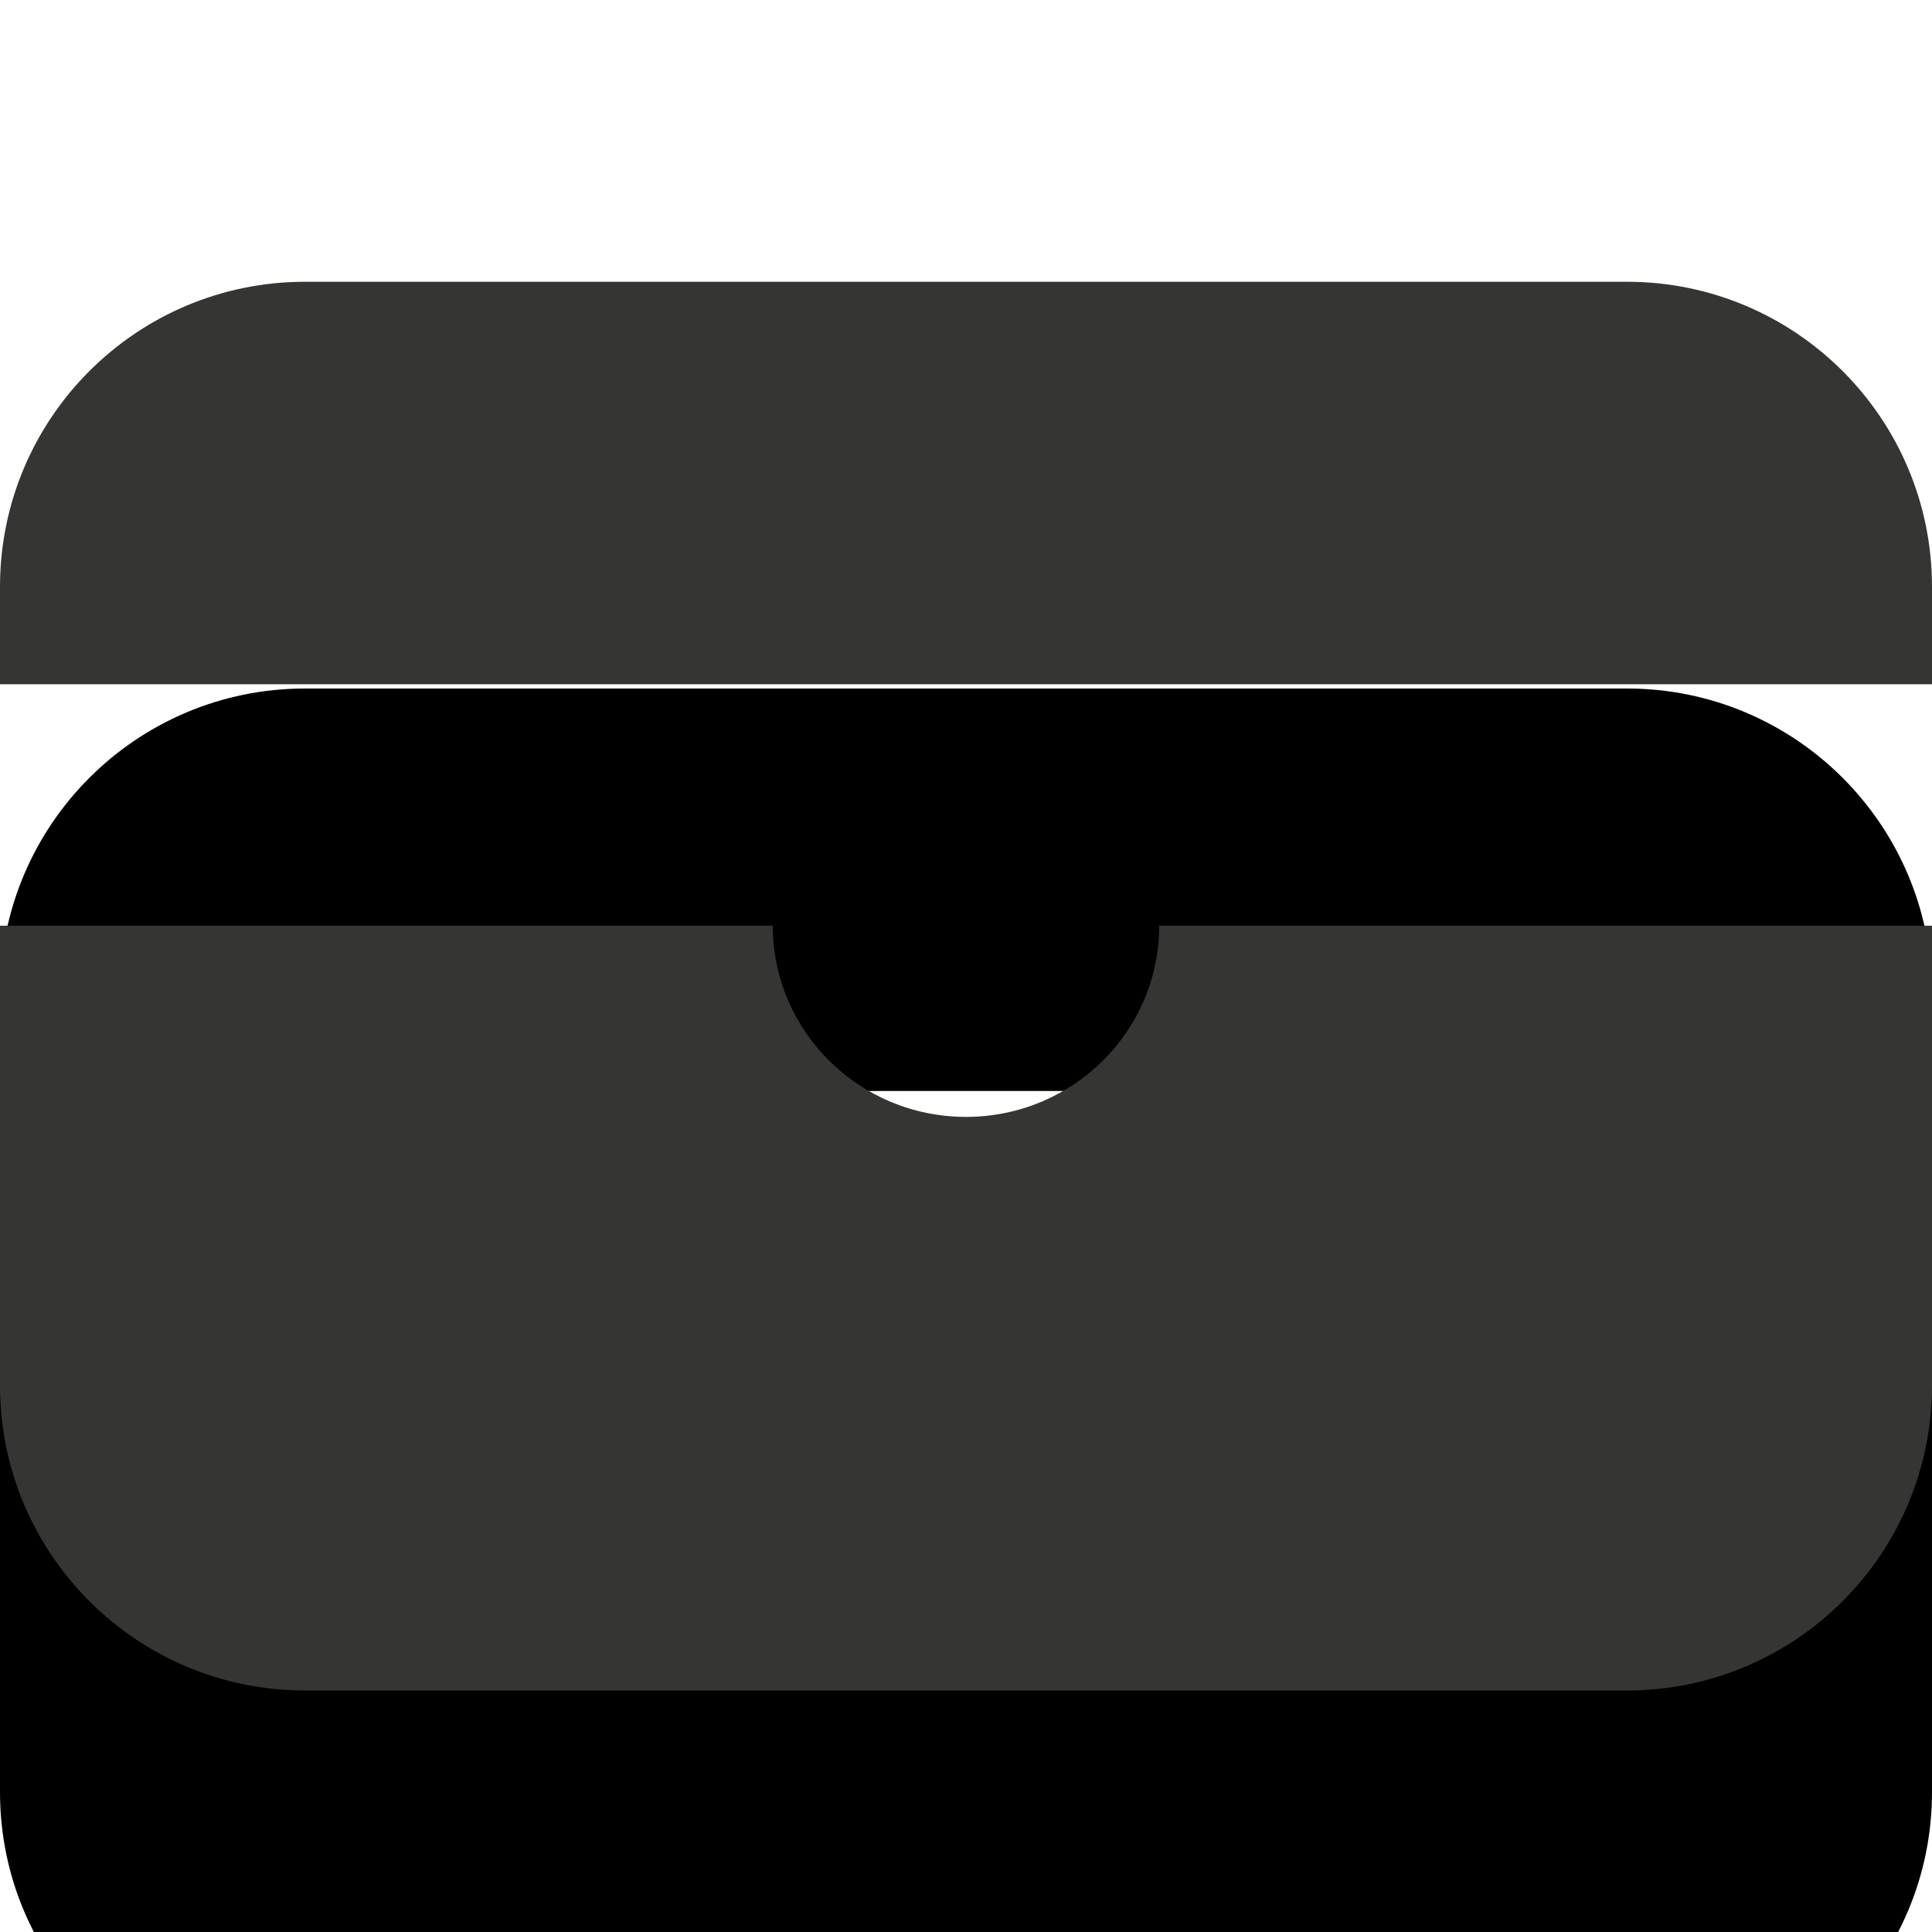 <?xml version="1.0" encoding="UTF-8"?>
<svg width="19px" height="19px" viewBox="0 0 19 19" version="1.1" xmlns="http://www.w3.org/2000/svg" xmlns:xlink="http://www.w3.org/1999/xlink">
    <!-- Generator: sketchtool 61.2 (101010) - https://sketch.com -->
    <title>BCDA03F4-FA56-4D0D-98DB-1946D0EBA2D6</title>
    <desc>Created with sketchtool.</desc>
    <defs>
        <path d="M7.6,9.104 C7.6,10.143 8.451,10.984 9.5,10.984 C10.549,10.984 11.4,10.143 11.4,9.104 L19,9.104 L19,13.625 C19,15.282 17.657,16.625 16,16.625 L3,16.625 C1.343,16.625 2.02906125e-16,15.282 0,13.625 L0,9.104 L7.6,9.104 Z M16,2.771 C17.657,2.771 19,4.114 19,5.771 L19,6.729 L0,6.729 L0,5.771 C-2.02906125e-16,4.114 1.343,2.771 3,2.771 L16,2.771 Z" id="path-1"></path>
        <filter x="-184.2%" y="-223.8%" width="468.4%" height="605.3%" filterUnits="objectBoundingBox" id="filter-2">
            <feOffset dx="0" dy="4" in="SourceAlpha" result="shadowOffsetOuter1"></feOffset>
            <feGaussianBlur stdDeviation="11" in="shadowOffsetOuter1" result="shadowBlurOuter1"></feGaussianBlur>
            <feColorMatrix values="0 0 0 0 0   0 0 0 0 0   0 0 0 0 0  0 0 0 0.1 0" type="matrix" in="shadowBlurOuter1"></feColorMatrix>
        </filter>
    </defs>
    <g id="Asset-Artboard-Page" stroke="none" stroke-width="1" fill="none" fill-rule="evenodd">
        <g id="icons/messages-icons/packages">
            <g id="Combined-Shape">
                <use fill="black" fill-opacity="1" filter="url(#filter-2)" xlink:href="#path-1"></use>
                <use fill="#353534" fill-rule="evenodd" xlink:href="#path-1"></use>
            </g>
        </g>
    </g>
</svg>